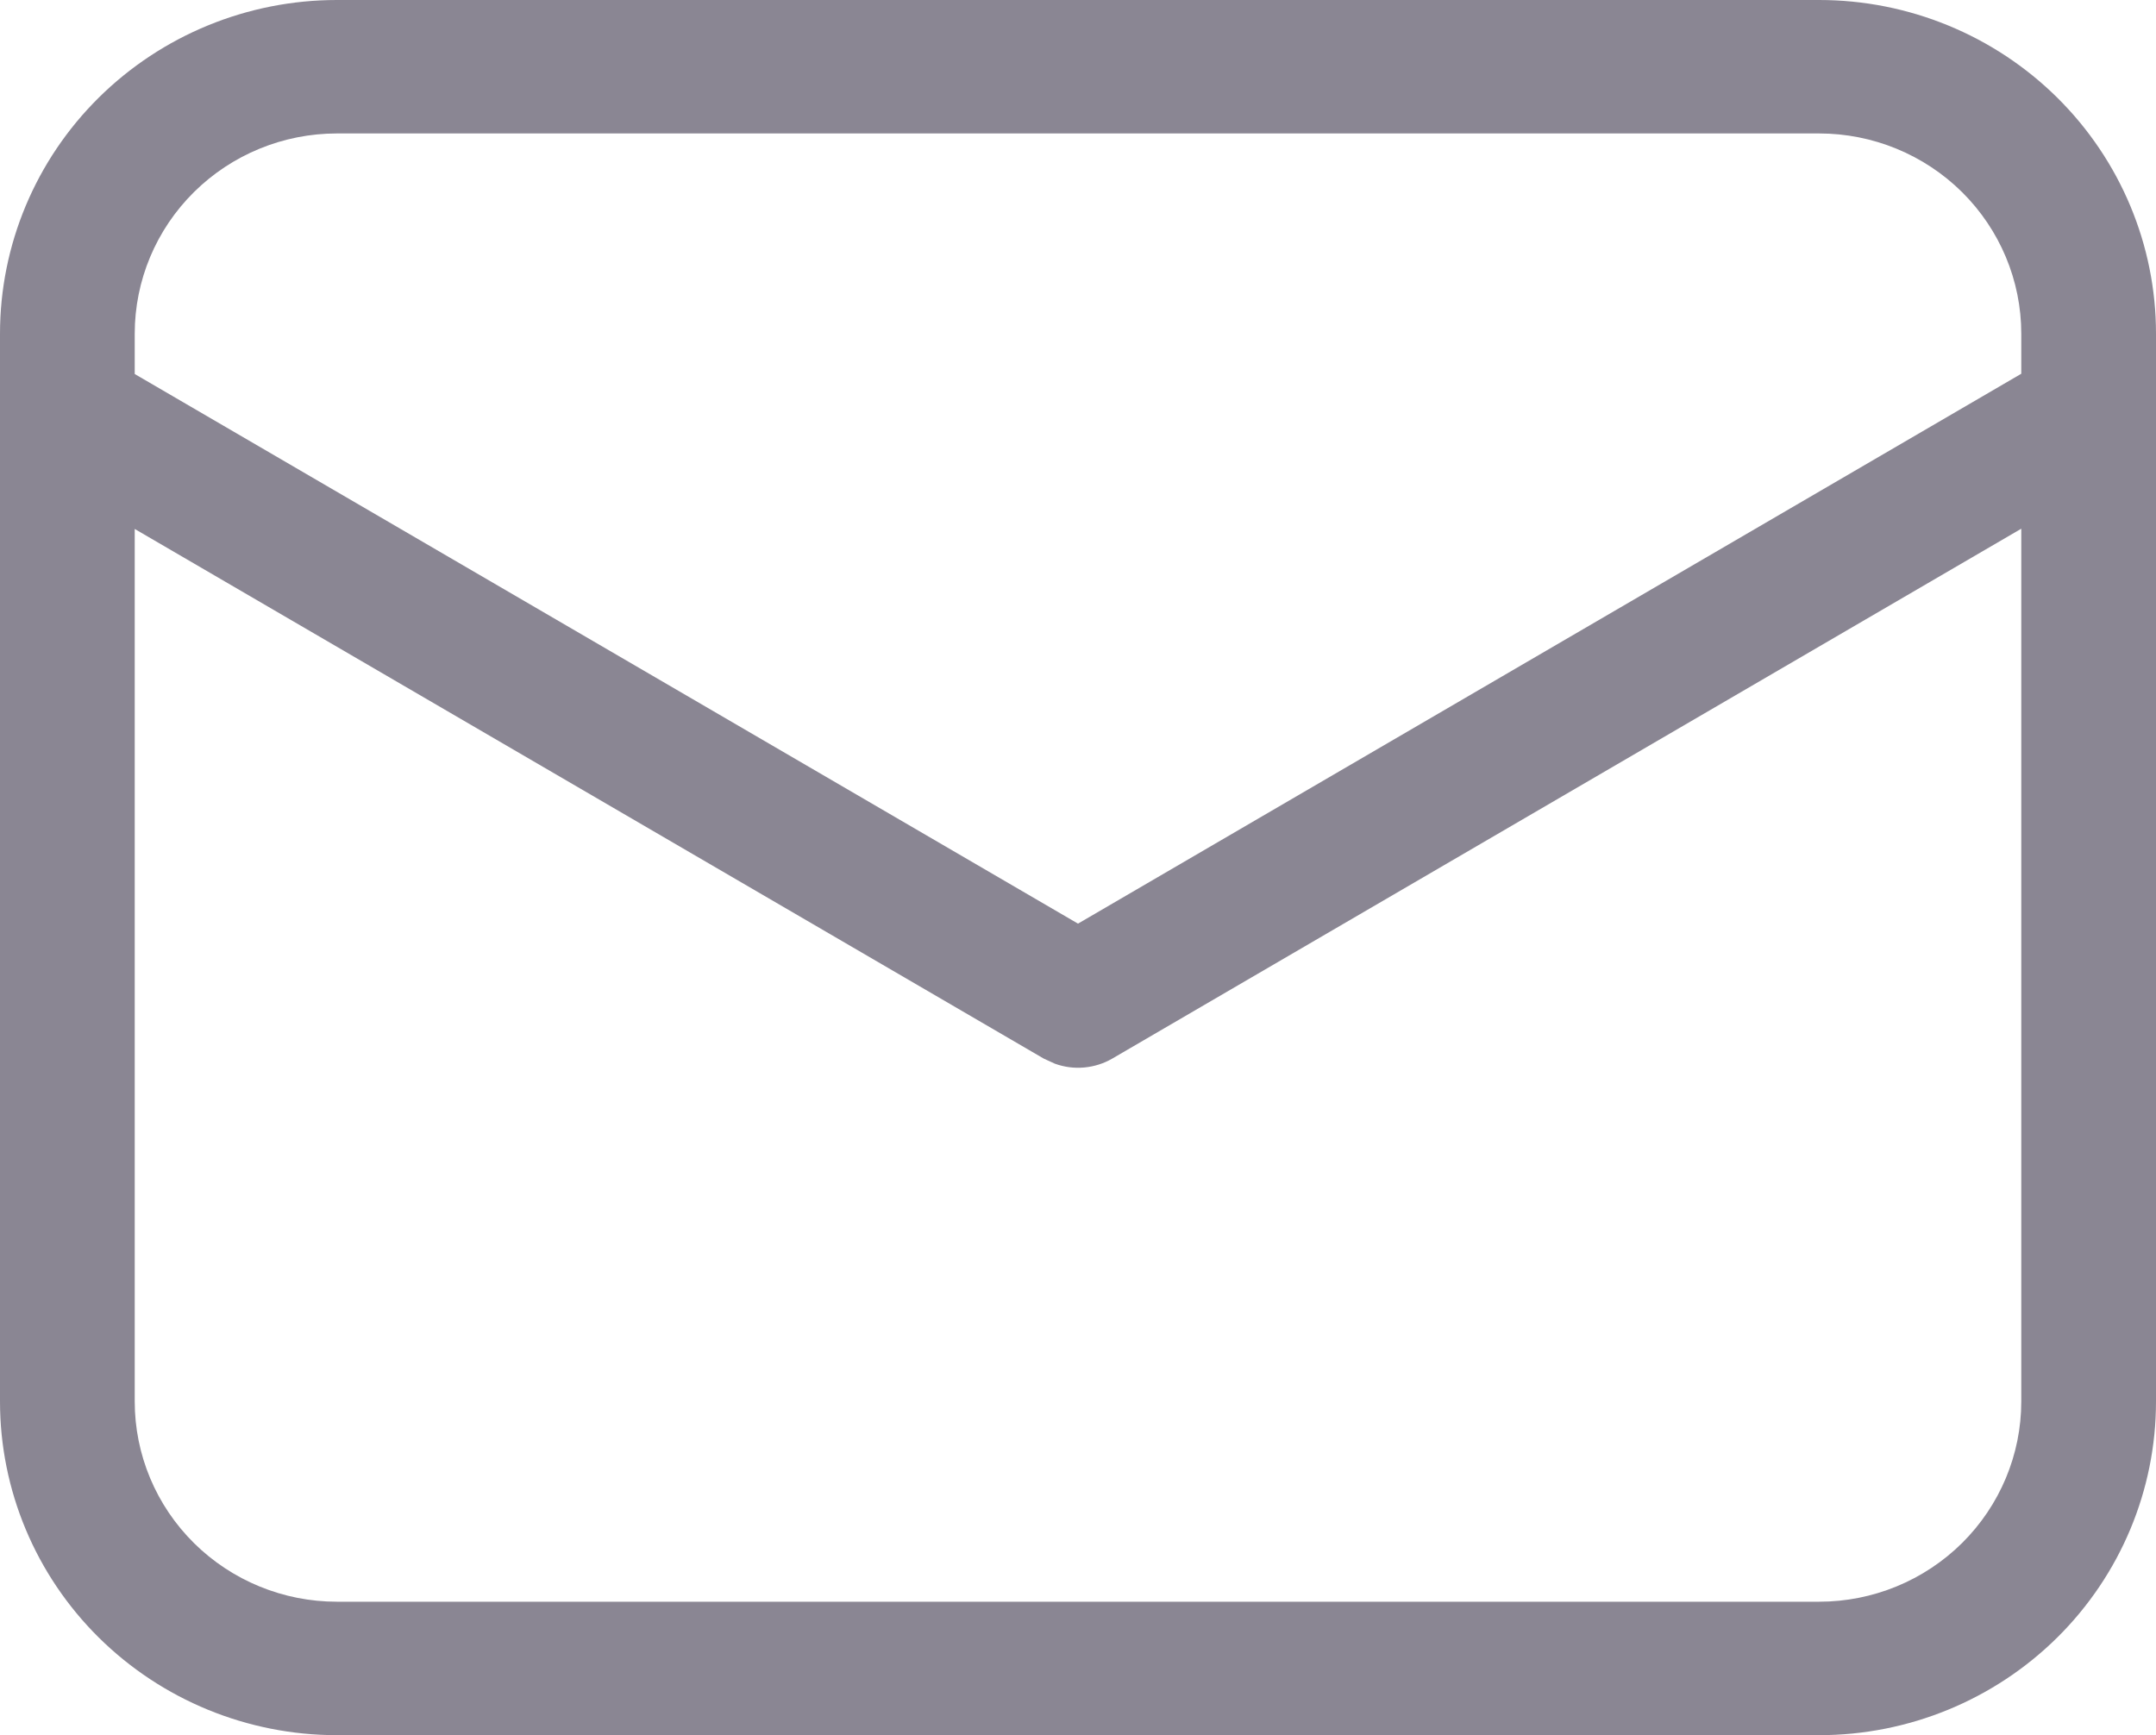 <svg width="41" height="33" viewBox="0 0 41 33" fill="none" xmlns="http://www.w3.org/2000/svg">
<path d="M34.594 0C36.293 0 37.922 0.669 39.124 1.859C40.325 3.049 41 4.663 41 6.346V26.654C41 28.337 40.325 29.951 39.124 31.141C37.922 32.331 36.293 33 34.594 33H6.406C4.707 33 3.078 32.331 1.876 31.141C0.675 29.951 0 28.337 0 26.654V6.346C0 4.663 0.675 3.049 1.876 1.859C3.078 0.669 4.707 0 6.406 0H34.594ZM38.438 10.055L21.151 20.133C20.987 20.228 20.805 20.285 20.616 20.302C20.427 20.319 20.237 20.294 20.059 20.229L19.849 20.133L2.562 10.06V26.654C2.562 27.664 2.967 28.632 3.688 29.346C4.409 30.06 5.387 30.462 6.406 30.462H34.594C35.613 30.462 36.591 30.06 37.312 29.346C38.032 28.632 38.438 27.664 38.438 26.654V10.055ZM34.594 2.538H6.406C5.387 2.538 4.409 2.94 3.688 3.654C2.967 4.368 2.562 5.336 2.562 6.346V7.113L20.5 17.566L38.438 7.108V6.346C38.438 5.336 38.032 4.368 37.312 3.654C36.591 2.94 35.613 2.538 34.594 2.538Z" fill="#160F29" fill-opacity="0.5"/>
</svg>
